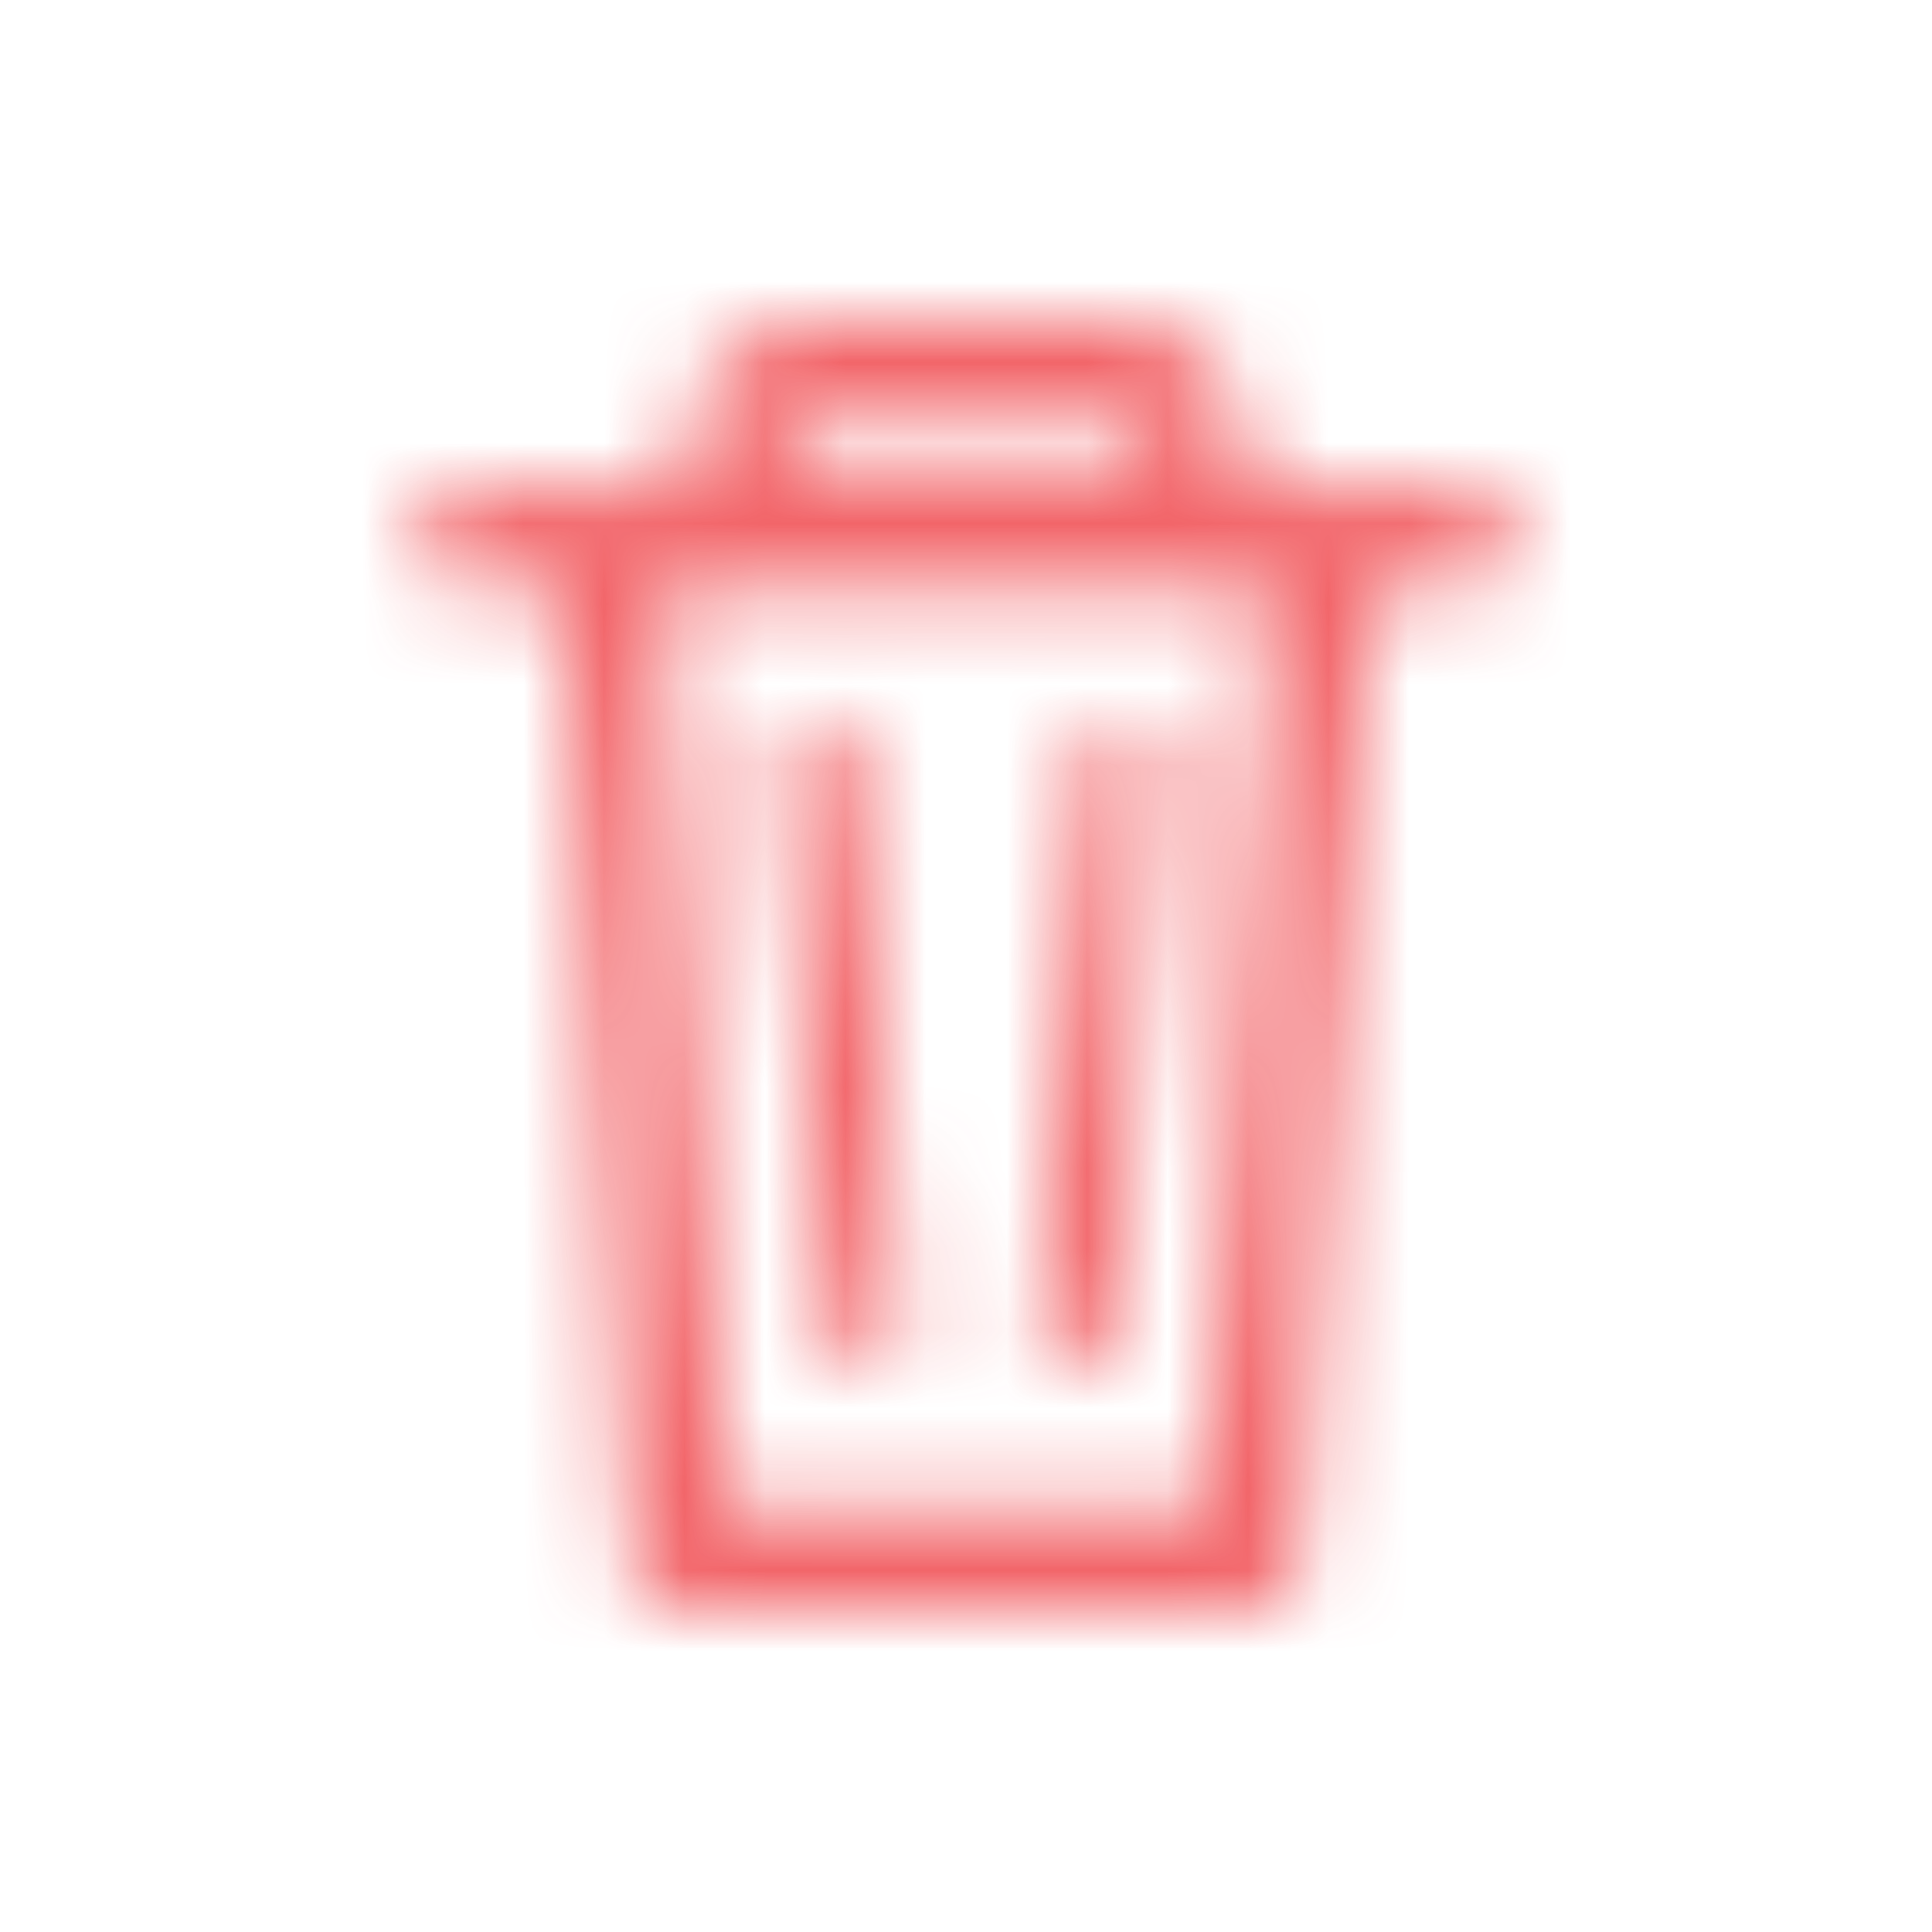 <?xml version="1.0" encoding="UTF-8"?>
<svg width="24px" height="24px" viewBox="0 0 24 24" version="1.1" xmlns="http://www.w3.org/2000/svg" xmlns:xlink="http://www.w3.org/1999/xlink">
    <!-- Generator: Sketch 54.1 (76490) - https://sketchapp.com -->
    <title>Icon/24/Delete</title>
    <desc>Created with Sketch.</desc>
    <defs>
        <path d="M16.542,6.05 L18.209,6.05 C18.553,6.05 18.834,6.331 18.834,6.675 C18.834,7.019 18.553,7.3 18.206,7.3 L17.015,7.3 L16.169,19.419 C16.15,19.747 15.878,20 15.55,20 L8.45,20 C8.122,20 7.85,19.747 7.825,19.419 L6.979,7.3 L5.794,7.3 C5.45,7.3 5.169,7.019 5.169,6.675 C5.169,6.331 5.45,6.05 5.794,6.05 L7.452,6.05 C7.487,6.044 7.523,6.041 7.559,6.041 L8.534,6.041 L8.534,5.578 C8.534,4.709 9.231,4 10.091,4 L13.909,4 C14.766,4 15.466,4.706 15.466,5.578 L15.466,6.041 L16.434,6.041 C16.47,6.041 16.506,6.044 16.542,6.05 Z M8.232,7.3 L9.034,18.75 L14.969,18.75 L15.768,7.3 L8.232,7.3 Z M9.784,6.006 L14.213,6.006 L14.213,5.578 C14.213,5.397 14.075,5.25 13.906,5.25 L10.091,5.25 C9.922,5.25 9.784,5.397 9.784,5.578 L9.784,6.006 Z M14.006,8.941 C14.272,8.956 14.472,9.156 14.453,9.387 L13.856,16.578 C13.841,16.8 13.628,16.966 13.375,16.966 C13.366,16.966 13.353,16.966 13.341,16.966 C13.072,16.95 12.872,16.747 12.891,16.519 L13.488,9.328 C13.506,9.097 13.741,8.925 14.006,8.941 Z M10.637,9.325 L11.231,16.516 C11.25,16.747 11.047,16.947 10.781,16.962 C10.769,16.962 10.759,16.962 10.747,16.962 C10.497,16.962 10.284,16.797 10.266,16.575 L9.669,9.384 C9.65,9.153 9.853,8.953 10.119,8.937 C10.387,8.922 10.619,9.097 10.637,9.325 Z" id="path-1"></path>
    </defs>
    <g id="Notes" stroke="none" stroke-width="1" fill="none" fill-rule="evenodd" opacity="0.681">
        <g id="6_Notes_Notification_Successful" transform="translate(-1760, -302)">
            <g id="Icon/24/Delete" transform="translate(1760, 302)">
                <g id="Icon/24/Bin">
                    <mask id="mask-2" fill="white">
                        <use xlink:href="#path-1"></use>
                    </mask>
                    <g id="Combined-Shape" fill-rule="nonzero"></g>
                    <g id="Colour/Basic/2_Secondary" mask="url(#mask-2)" fill="#ec1d23" fill-rule="evenodd">
                        <rect id="Rectangle-Copy" x="0" y="0" width="24" height="24"></rect>
                    </g>
                </g>
            </g>
        </g>
    </g>
</svg>